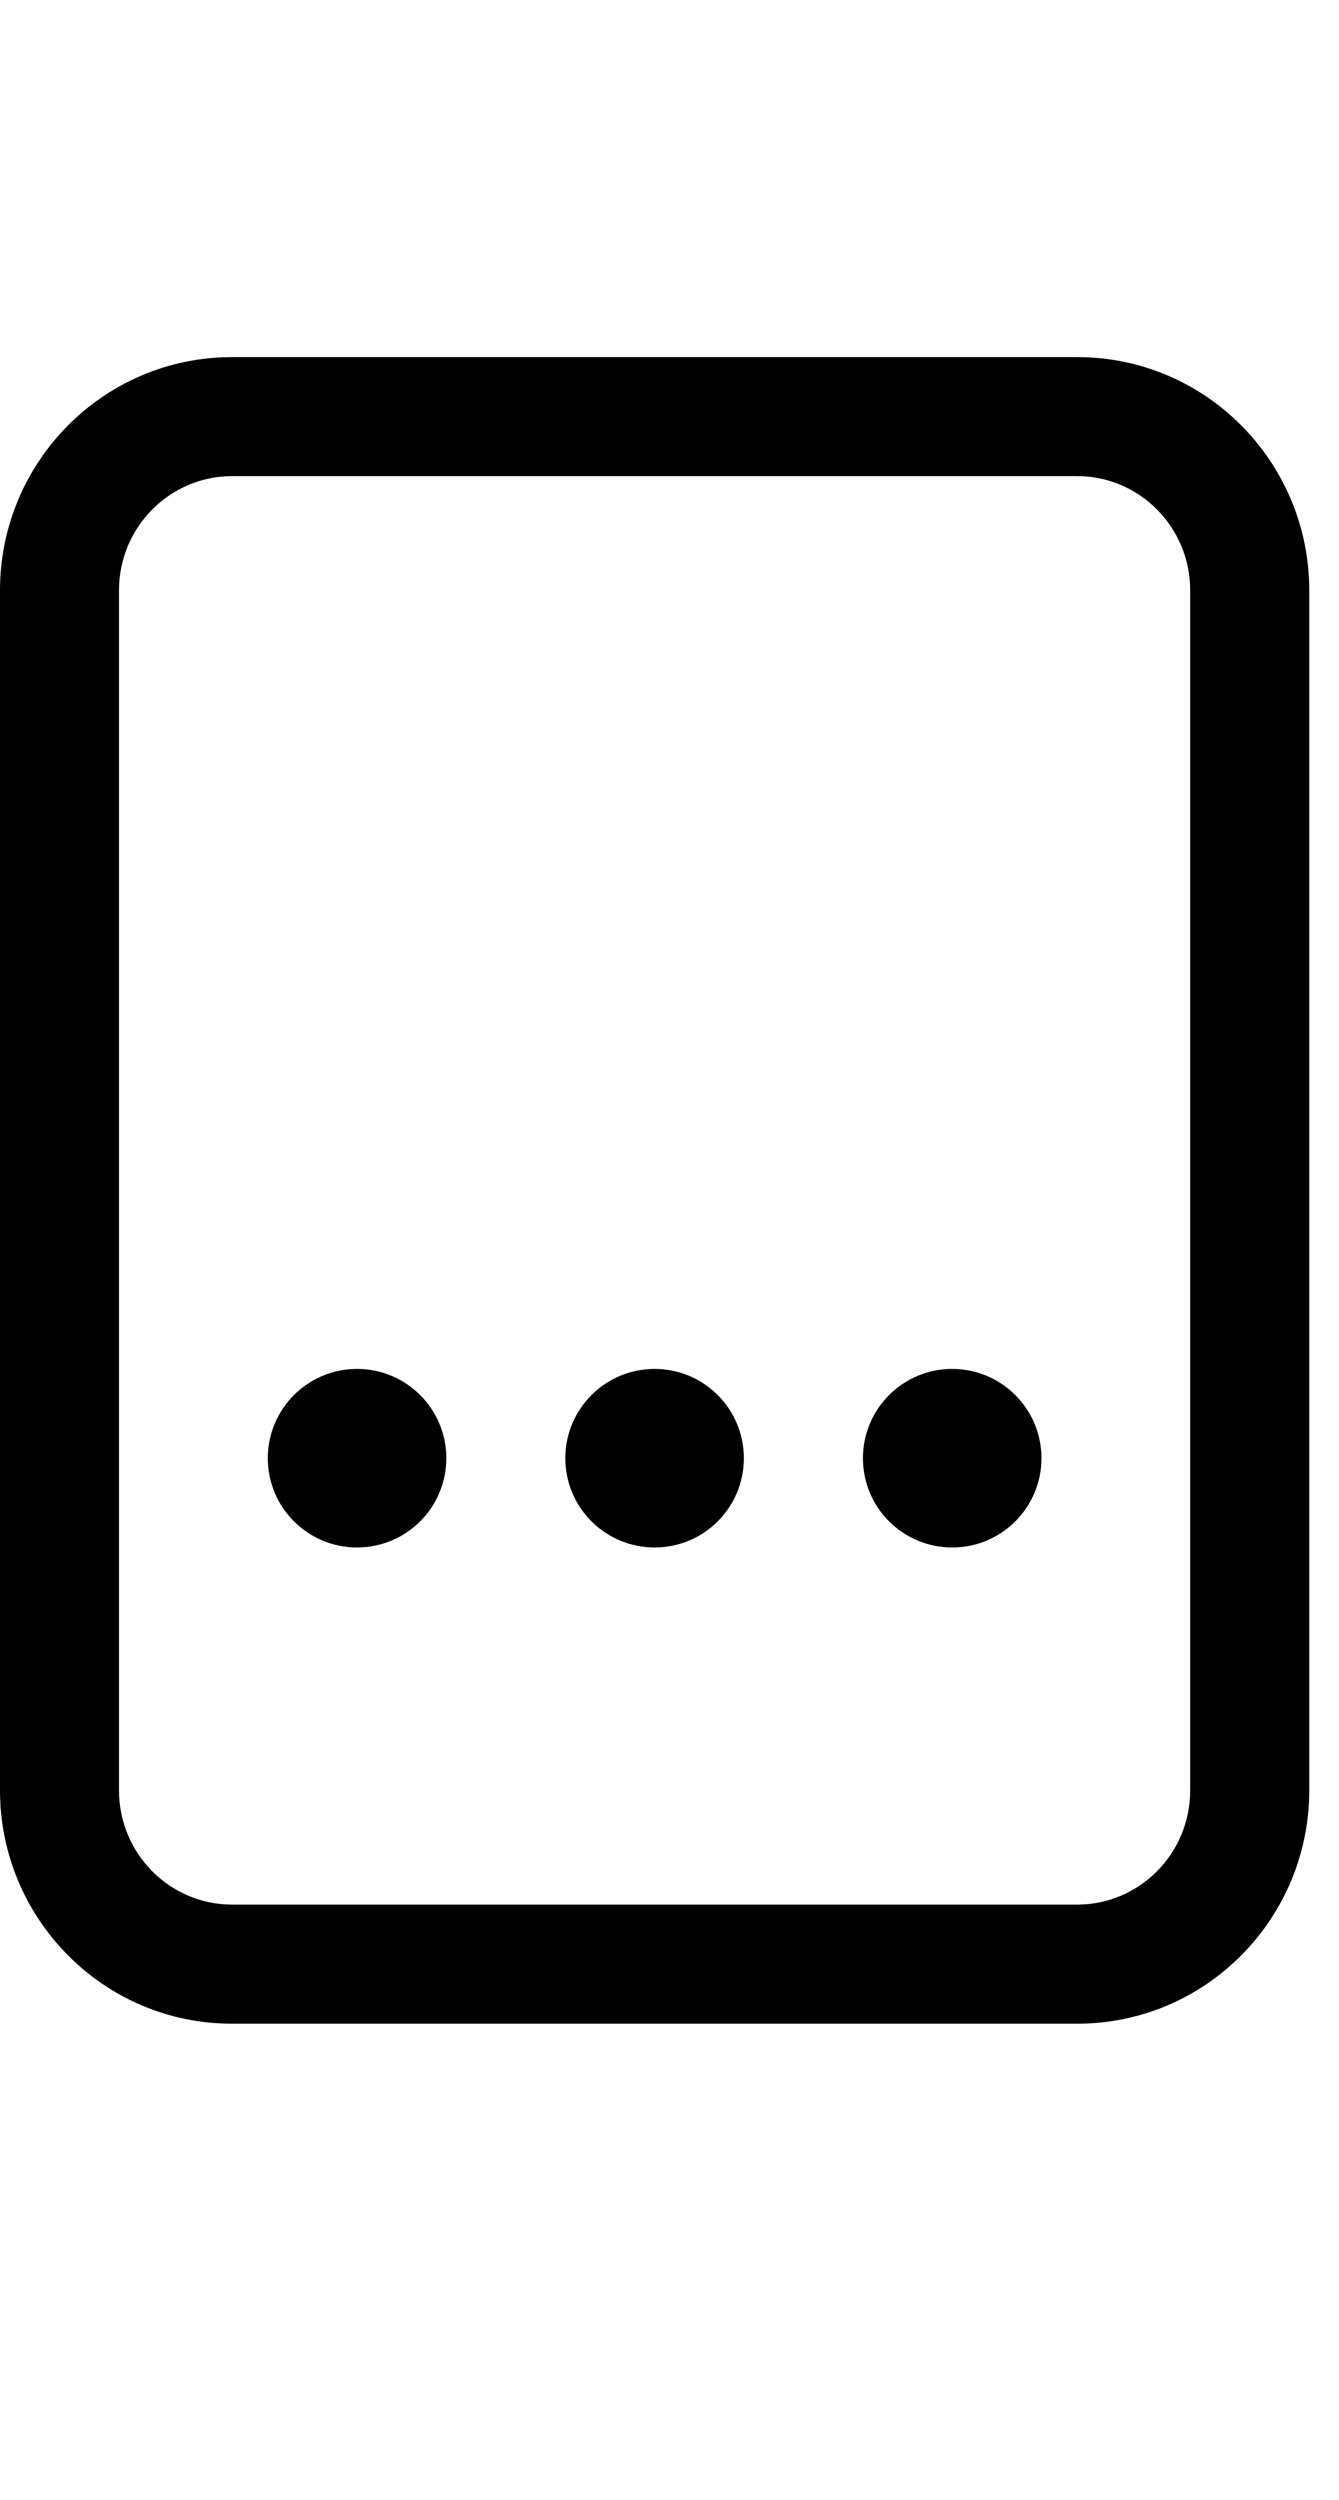 <svg width="15" height="28" viewBox="0 0 15 28" fill="none" xmlns="http://www.w3.org/2000/svg">
    <rect width="15" height="28" fill="transparent"/>
    <g transform="translate(0, 4)">
        <path fill-rule="evenodd" clip-rule="evenodd" d="M2.599 1.333C1.905 1.333 1.333 1.902 1.333 2.614V16.052C1.333 16.765 1.905 17.333 2.599 17.333H12.068C12.762 17.333 13.333 16.765 13.333 16.052V2.614C13.333 1.902 12.762 1.333 12.068 1.333H2.599ZM0 2.614C0 1.175 1.159 0 2.599 0H12.068C13.508 0 14.667 1.175 14.667 2.614V16.052C14.667 17.491 13.508 18.667 12.068 18.667H2.599C1.159 18.667 0 17.491 0 16.052V2.614Z" fill="black"/>
        <path d="M4 13.333C4.552 13.333 5 12.886 5 12.333C5 11.781 4.552 11.333 4 11.333C3.448 11.333 3 11.781 3 12.333C3 12.886 3.448 13.333 4 13.333Z" fill="black"/>
        <path d="M7.333 13.333C7.886 13.333 8.333 12.886 8.333 12.333C8.333 11.781 7.886 11.333 7.333 11.333C6.781 11.333 6.333 11.781 6.333 12.333C6.333 12.886 6.781 13.333 7.333 13.333Z" fill="black"/>
        <path d="M11.667 12.333C11.667 12.886 11.219 13.333 10.667 13.333C10.114 13.333 9.667 12.886 9.667 12.333C9.667 11.781 10.114 11.333 10.667 11.333C11.219 11.333 11.667 11.781 11.667 12.333Z" fill="black"/>
    </g>
</svg>
